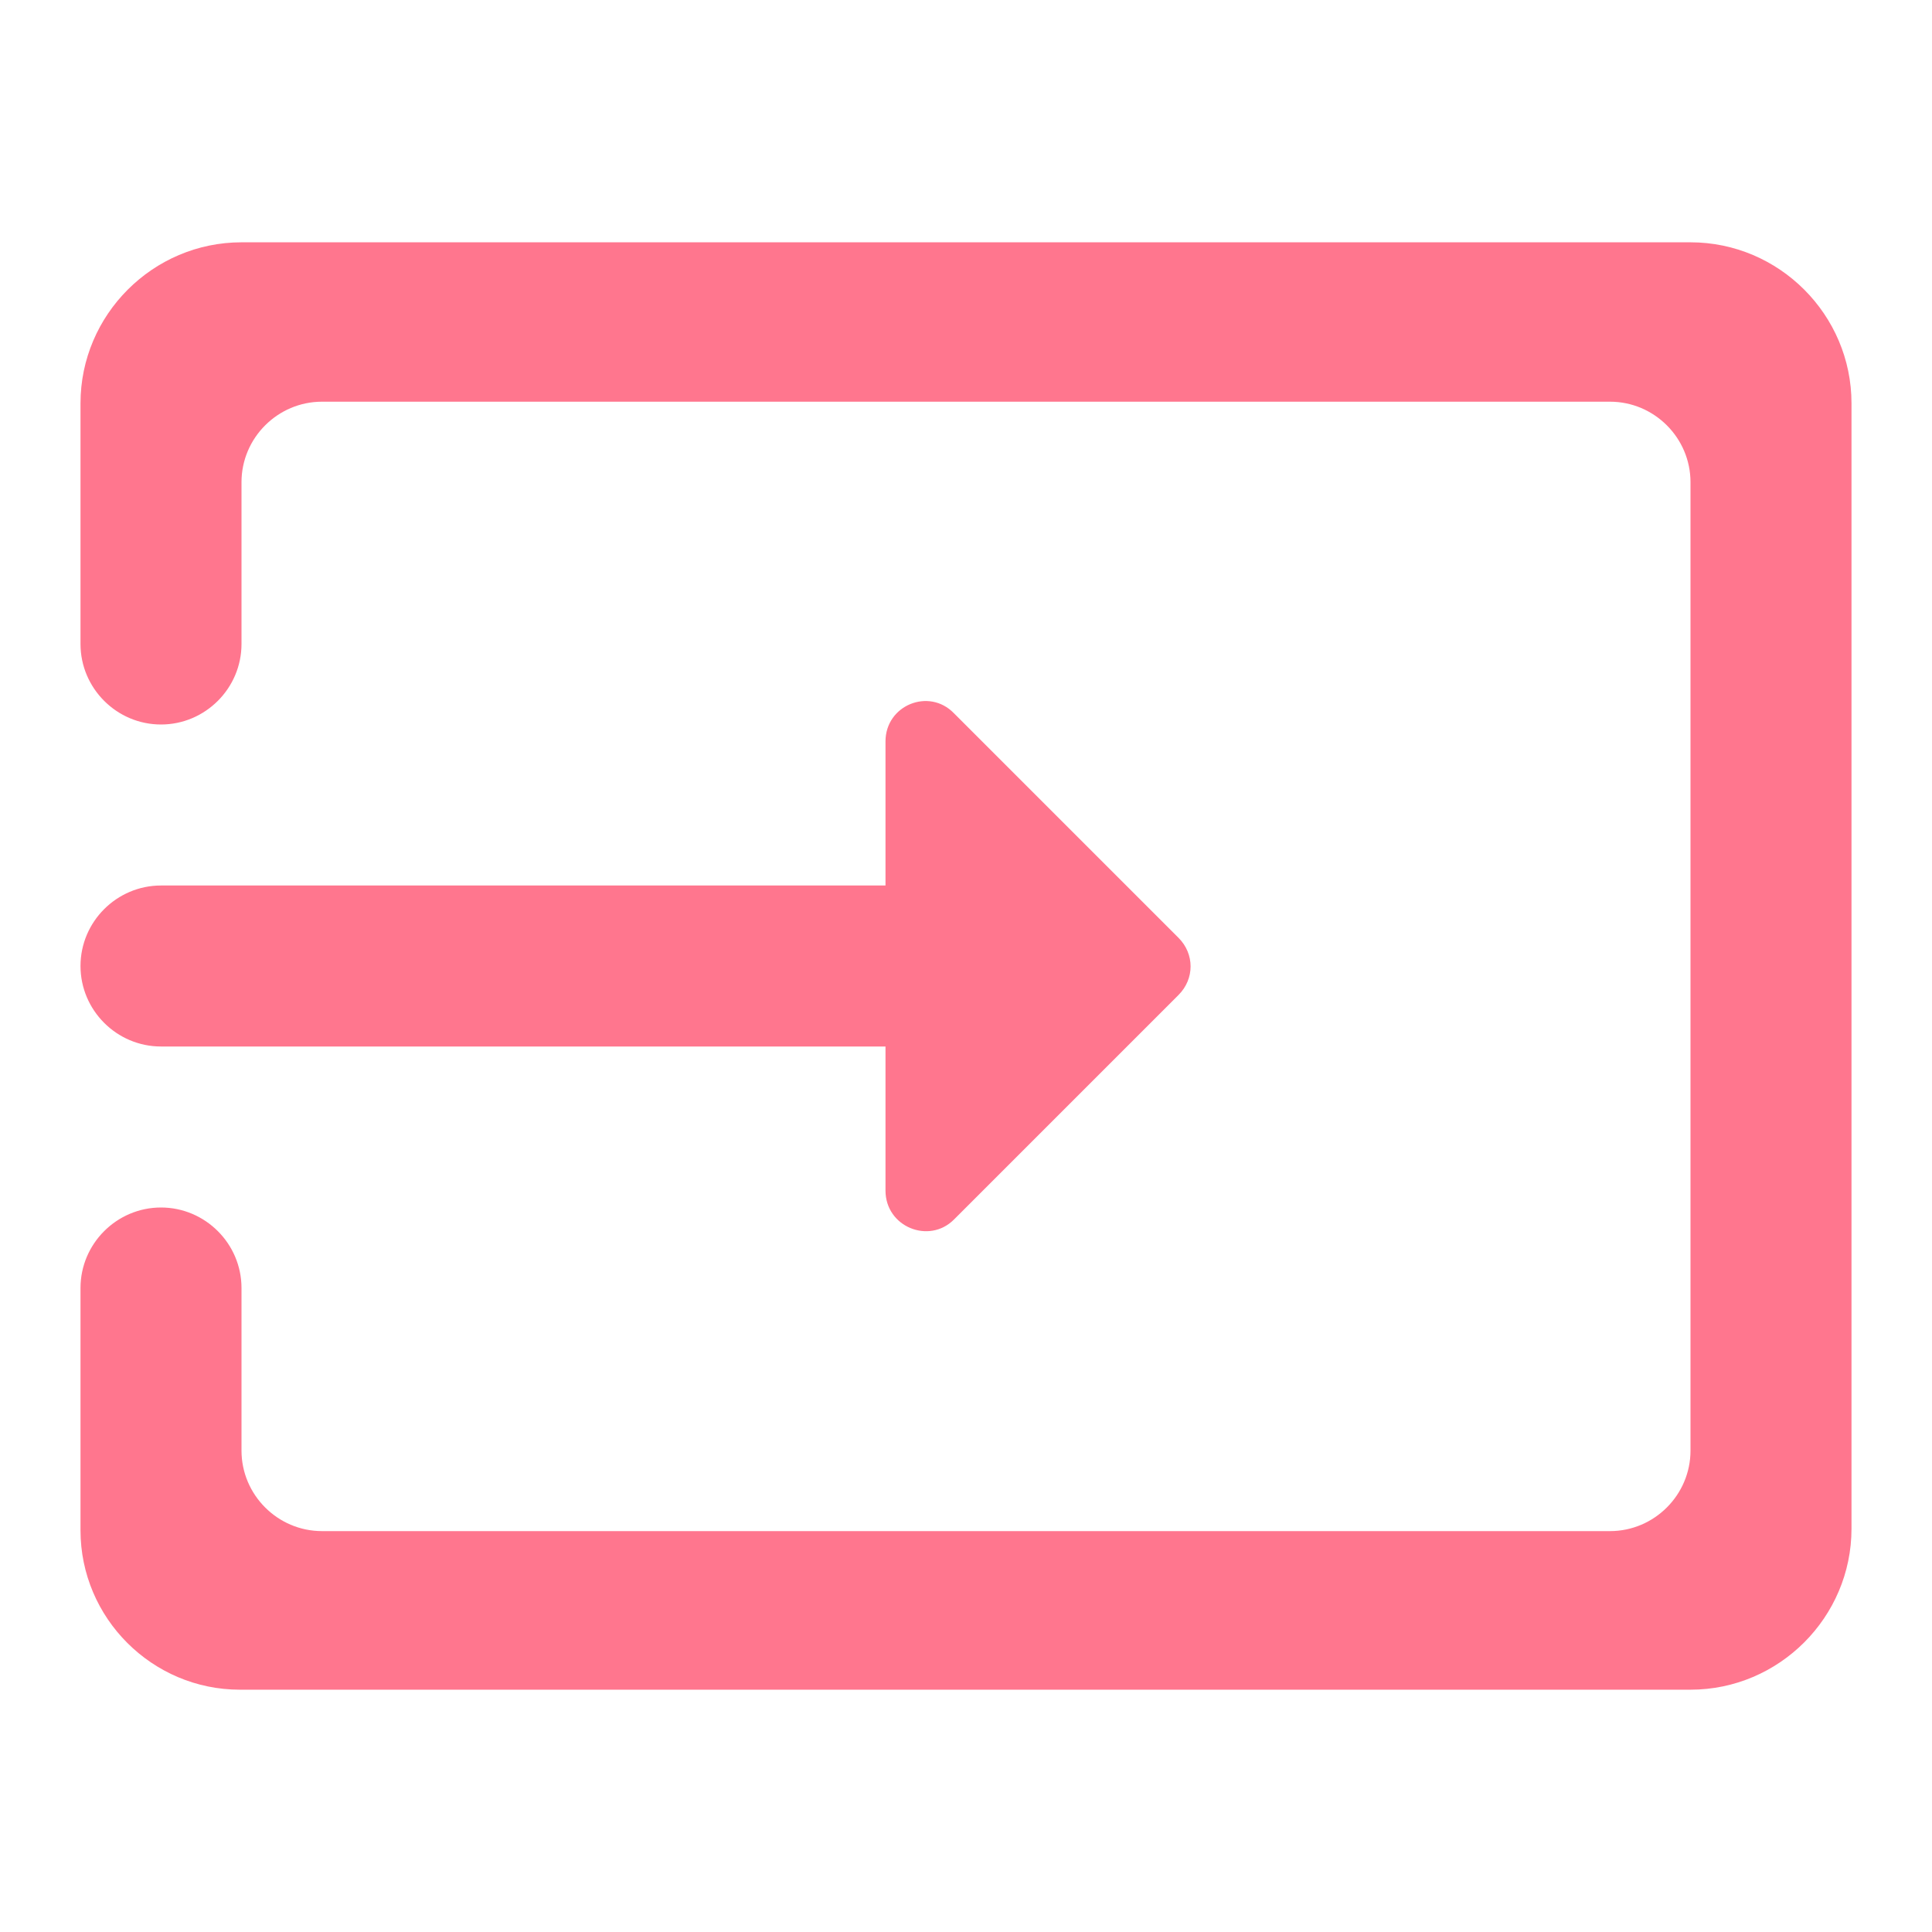 <svg width="24" height="24" viewBox="0 0 24 24" fill="none" xmlns="http://www.w3.org/2000/svg">
<g id="input">
<path id="input_2" fill-rule="evenodd" clip-rule="evenodd" d="M3 3.01H21C22.1 3.01 23 3.91 23 5.01V18.99C23 20.09 22.1 20.99 21 20.99H2.98C1.89 20.99 1 20.1 1 19.01V16C1 15.45 1.45 15 2 15C2.55 15 3 15.45 3 16V18.02C3 18.57 3.45 19.02 4 19.02H20C20.55 19.02 21 18.57 21 18.02V5.99C21 5.44 20.55 4.99 20 4.99H4C3.45 4.99 3 5.44 3 5.99V8C3 8.55 2.55 9 2 9C1.45 9 1 8.55 1 8V5.01C1 3.91 1.9 3.01 3 3.01ZM14.64 12.36L11.85 15.15C11.54 15.46 11 15.24 11 14.79V13H2C1.45 13 1 12.55 1 12C1 11.45 1.45 11 2 11H11V9.21C11 8.76 11.54 8.54 11.85 8.86L14.64 11.65C14.84 11.85 14.84 12.16 14.64 12.36Z" fill="#FF768E"/>
</g>
</svg>
